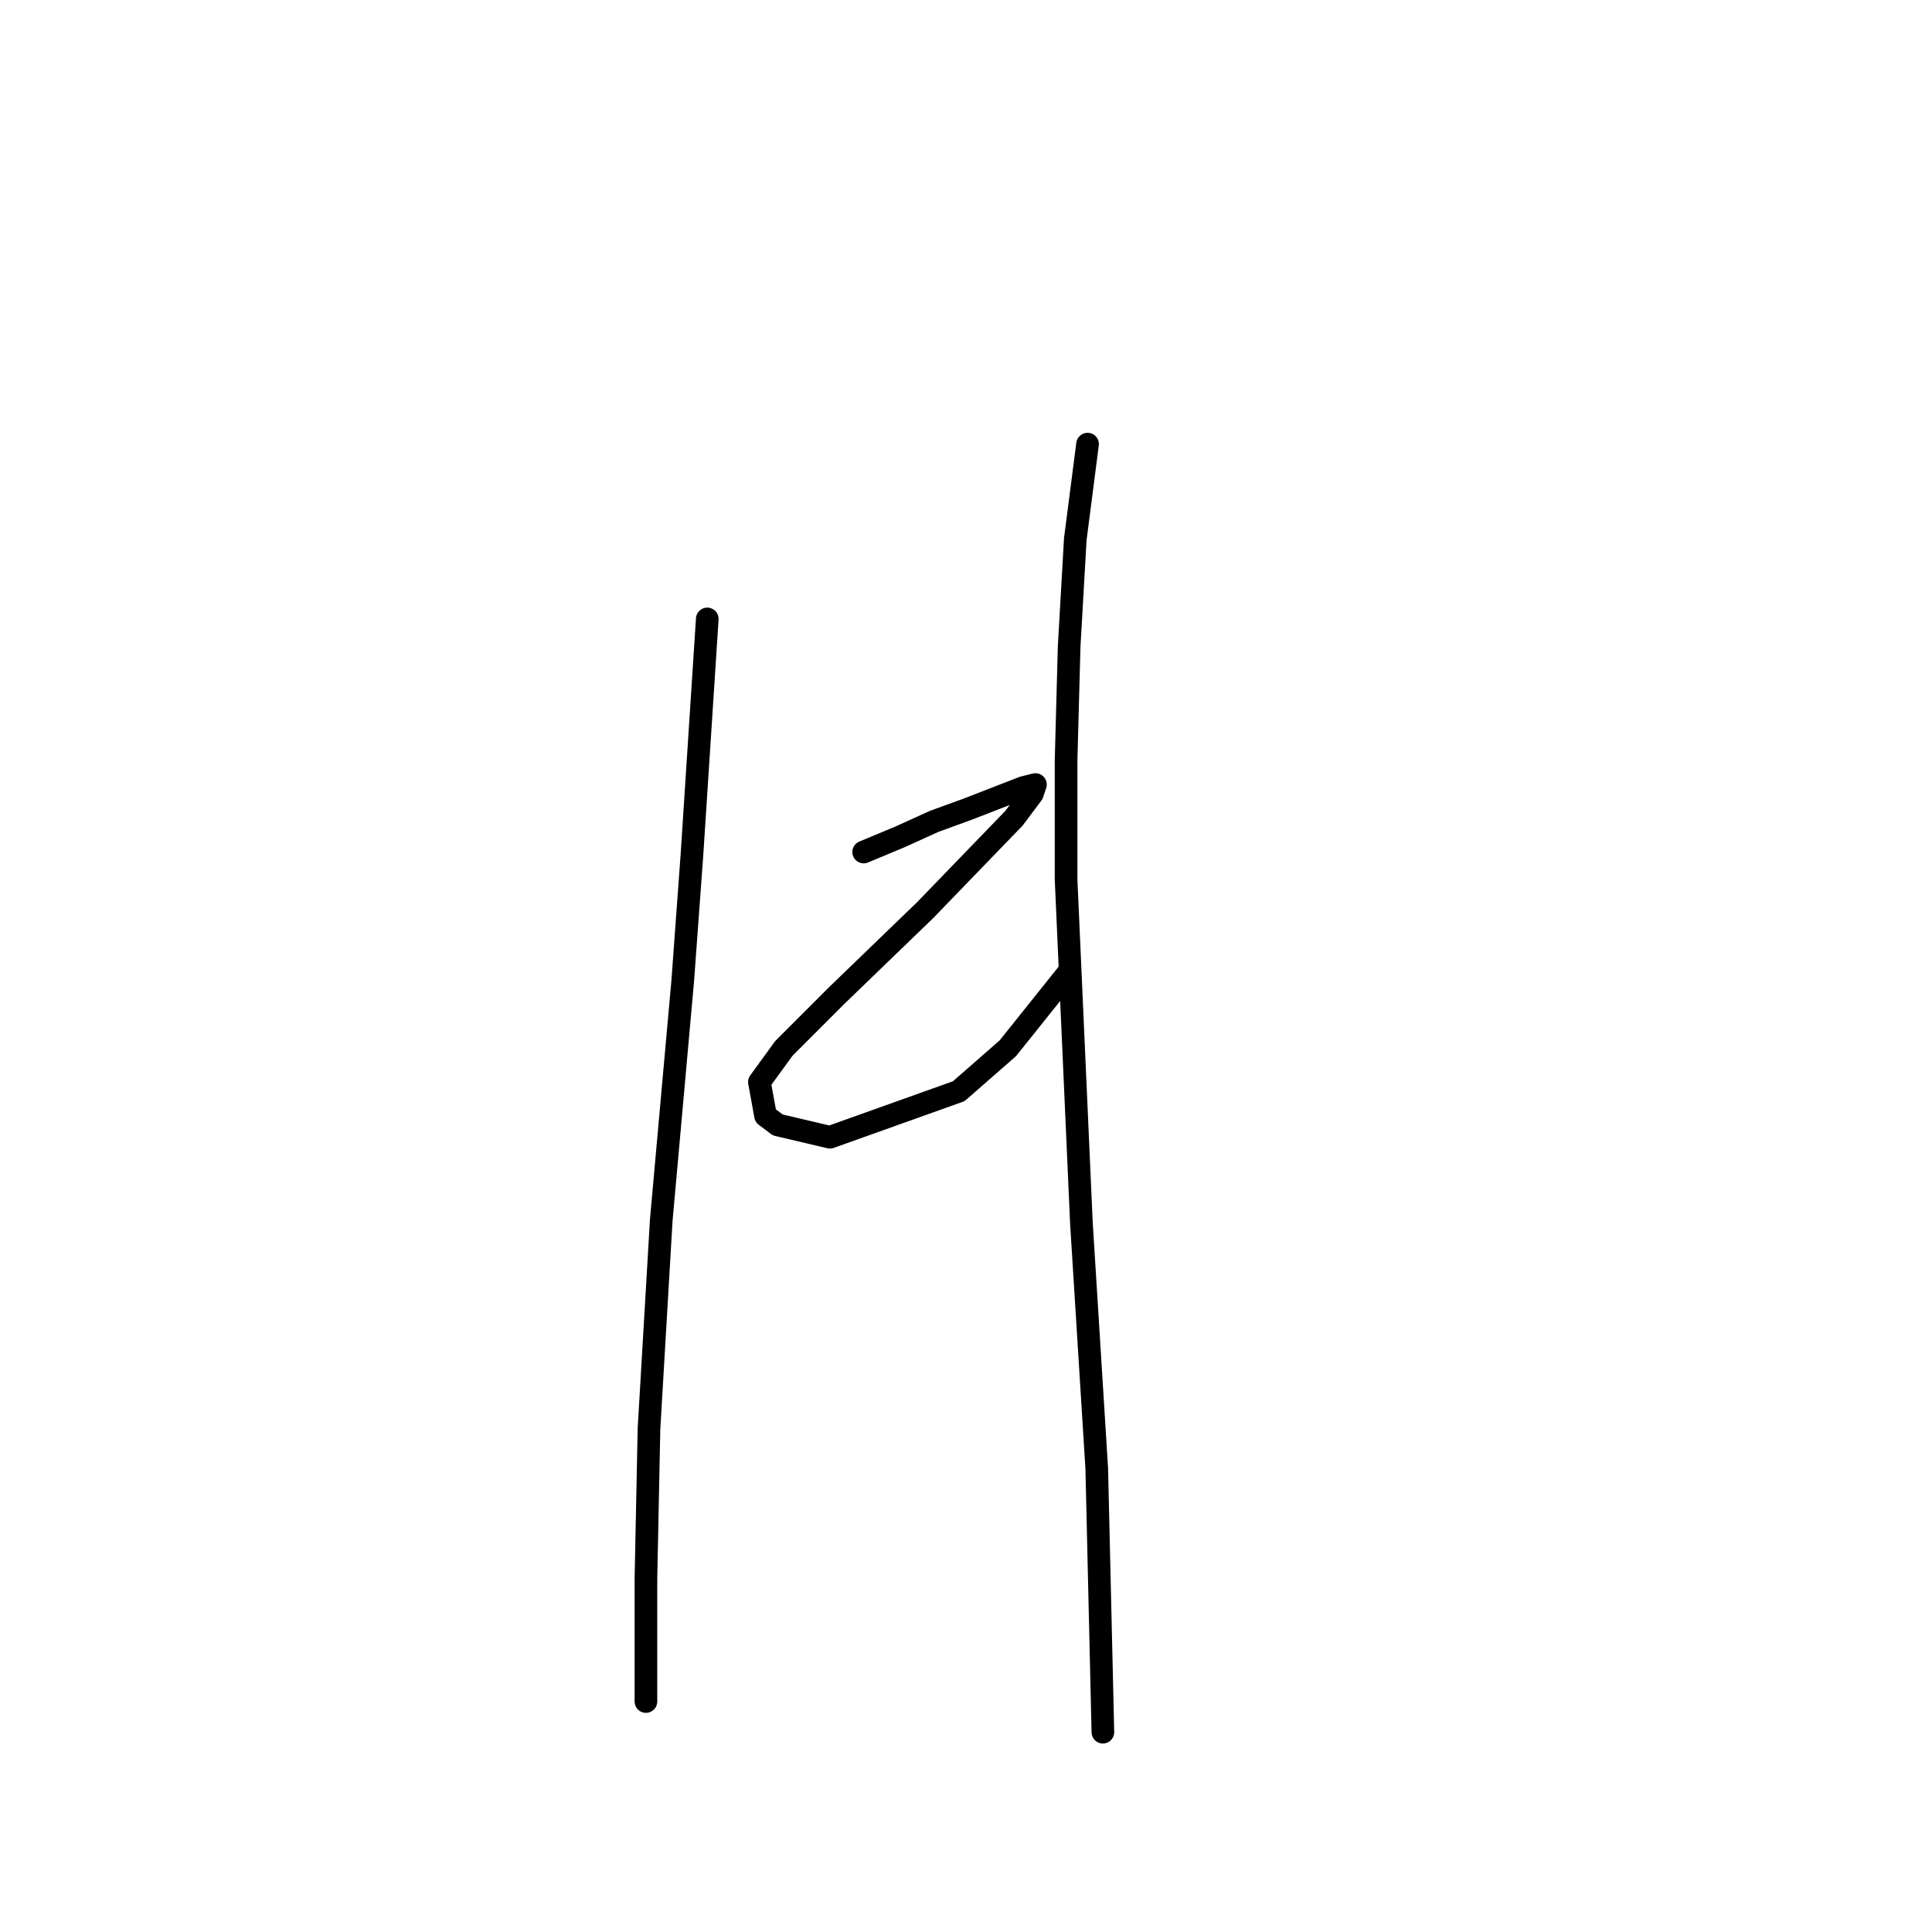 <?xml version="1.0" standalone="no"?>
    <svg width="256" height="256" xmlns="http://www.w3.org/2000/svg" version="1.1">
    <polyline stroke="black" stroke-width="3" stroke-linecap="round" fill="transparent" stroke-linejoin="round" points="93.717 82.013 91.685 113.303 90.466 129.964 87.621 161.66 85.996 189.293 85.589 209.205 85.589 215.707 85.589 223.428 85.589 225.46 85.589 225.46 " />
        <polyline stroke="black" stroke-width="3" stroke-linecap="round" fill="transparent" stroke-linejoin="round" points="114.441 112.896 119.318 110.865 123.788 108.833 128.258 107.207 135.572 104.363 137.198 103.956 136.792 105.175 134.353 108.426 122.569 120.617 110.784 131.996 103.876 138.904 100.625 143.374 101.438 147.844 103.063 149.063 109.971 150.688 127.039 144.593 133.541 138.904 141.668 128.745 141.668 128.745 " />
        <polyline stroke="black" stroke-width="3" stroke-linecap="round" fill="transparent" stroke-linejoin="round" points="144.106 58.85 142.481 71.447 141.668 85.67 141.262 100.705 141.262 116.554 143.293 162.067 145.325 194.576 146.138 229.523 146.138 229.523 " />
        </svg>